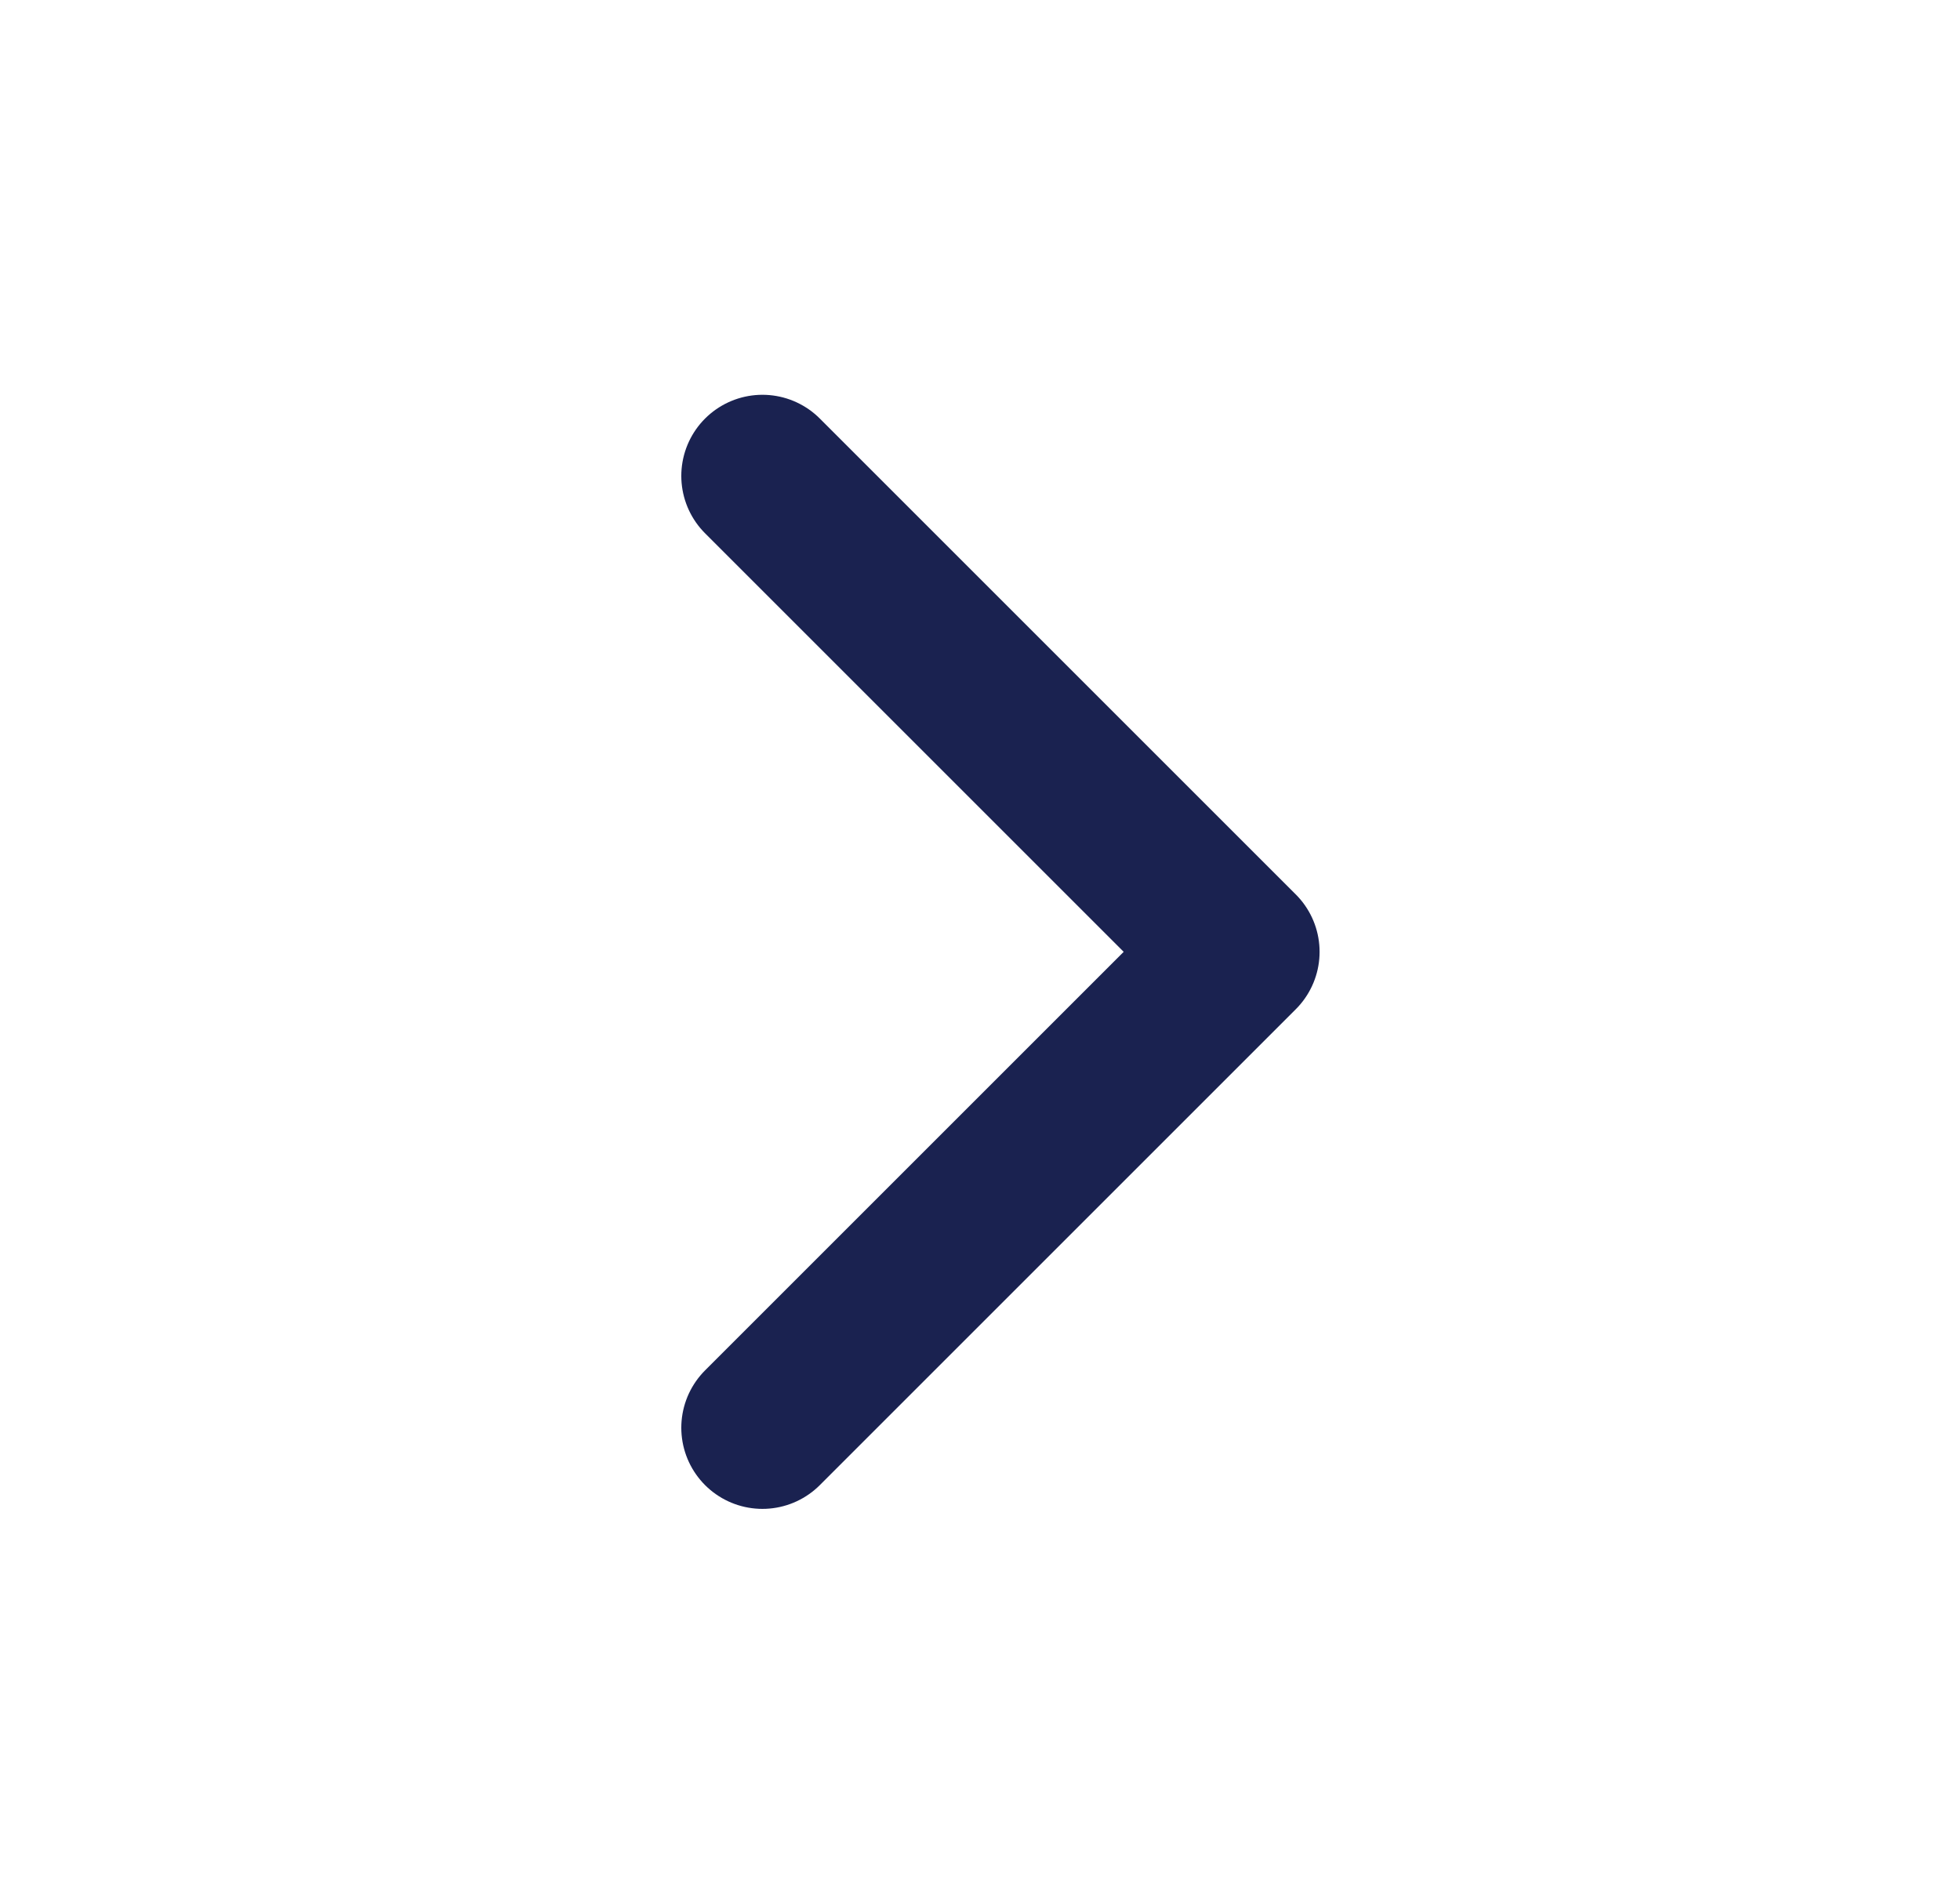 <svg width="35" height="34" viewBox="0 0 35 34" fill="none" xmlns="http://www.w3.org/2000/svg">
<path d="M13.615 8.5L22.115 17L13.615 25.5" stroke="#1A2250" stroke-width="2.898" stroke-linecap="round" stroke-linejoin="round"/>
</svg>
